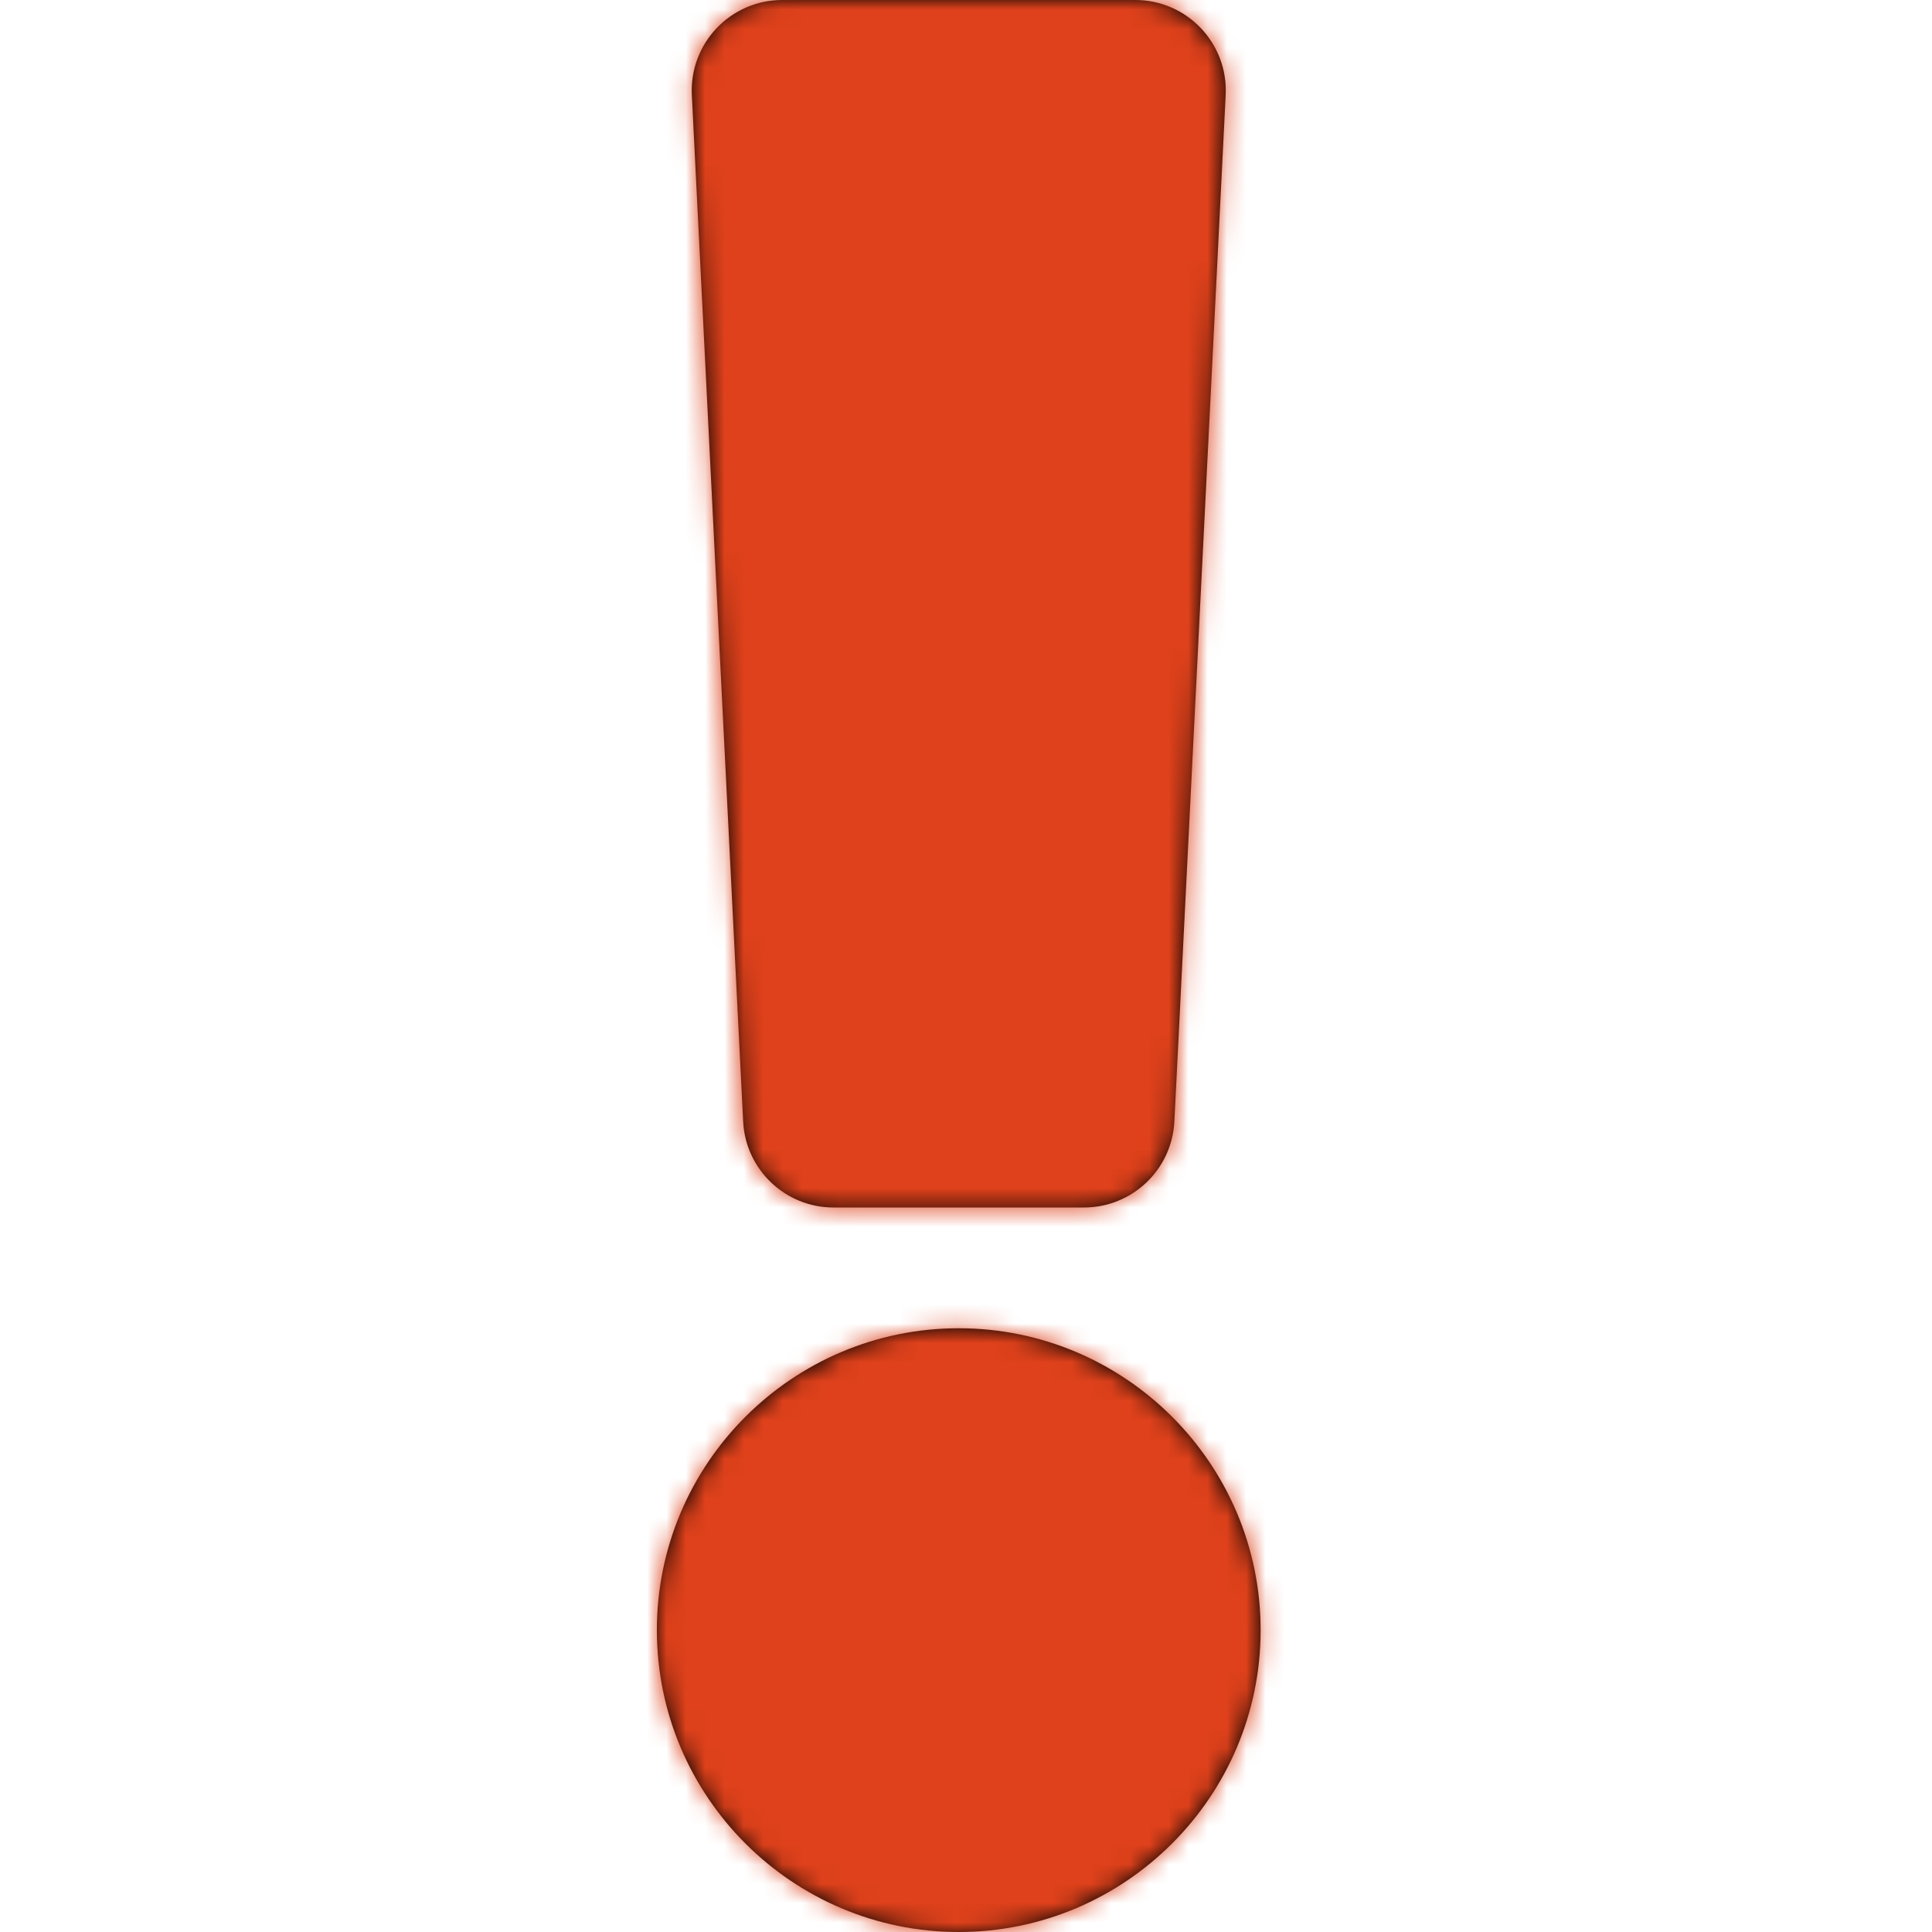<?xml version="1.0" encoding="UTF-8"?>
<svg width="100px" height="100px" viewBox="0 0 100 100" version="1.1" xmlns="http://www.w3.org/2000/svg" xmlns:xlink="http://www.w3.org/1999/xlink">
    <title>icons/Exclamation</title>
    <defs>
        <path d="M65.25,84.375 C65.25,92.991 58.241,100 49.625,100 C41.009,100 34,92.991 34,84.375 C34,75.759 41.009,68.75 49.625,68.75 C58.241,68.75 65.25,75.759 65.25,84.375 Z M35.809,4.922 L38.465,58.047 C38.59,60.541 40.649,62.5 43.146,62.5 L56.104,62.5 C58.601,62.5 60.66,60.541 60.785,58.047 L63.441,4.922 C63.575,2.244 61.441,0 58.76,0 L40.49,0 C37.809,0 35.675,2.244 35.809,4.922 Z" id="path-1"></path>
    </defs>
    <g id="icons/Exclamation" stroke="none" stroke-width="1" fill="none" fill-rule="evenodd">
        <mask id="mask-2" fill="white">
            <use xlink:href="#path-1"></use>
        </mask>
        <use id="Shape" fill="#000000" fill-rule="nonzero" xlink:href="#path-1"></use>
        <rect id="Color" fill="#DE411B" mask="url(#mask-2)" x="0" y="0" width="100" height="100"></rect>
    </g>
</svg>
